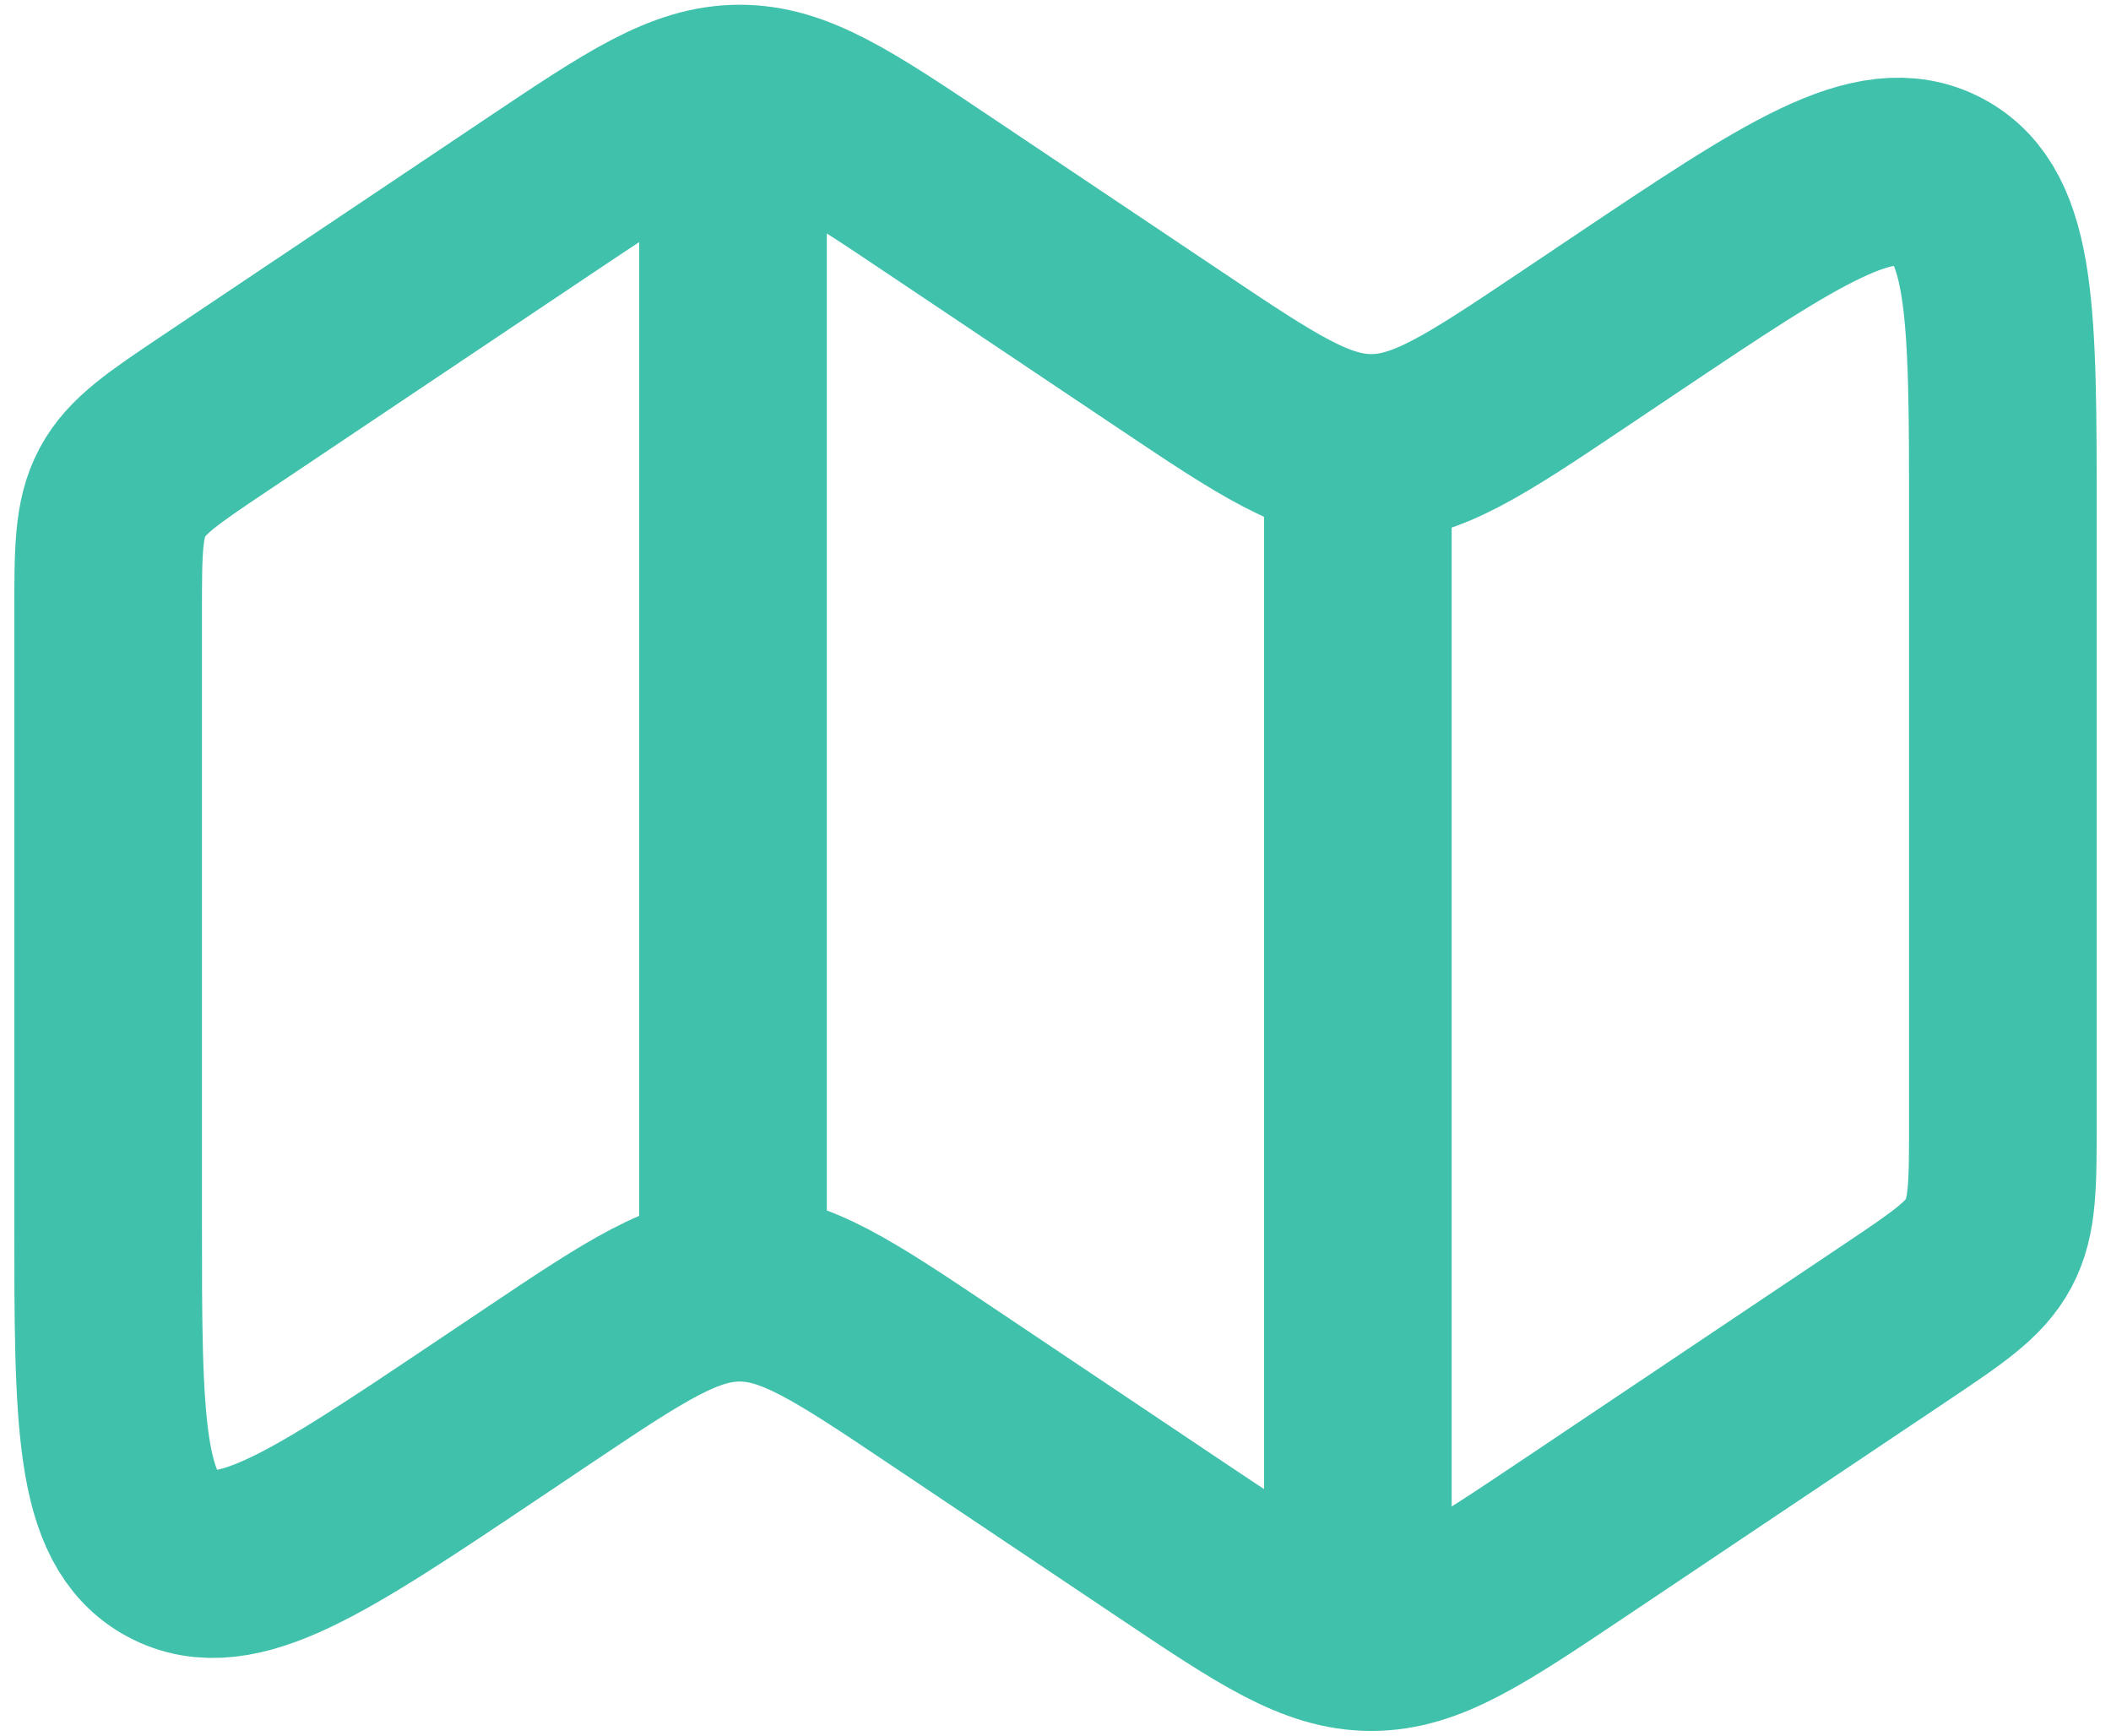 <svg width="45" height="37" viewBox="0 0 45 37" fill="none" xmlns="http://www.w3.org/2000/svg">
    <path
        d="M28.945 10.336V34.399M15.625 2.602V14.203V27.094M33.538 7.45L34.668 6.692C38.2 4.325 39.966 3.141 41.331 3.87C42.695 4.598 42.695 6.724 42.695 10.976V23.913C42.695 25.26 42.695 25.933 42.392 26.502C42.088 27.071 41.529 27.446 40.41 28.196L33.538 32.802C31.451 34.2 30.408 34.9 29.232 34.9C28.056 34.9 27.012 34.2 24.926 32.802L20.074 29.55C17.988 28.152 16.944 27.452 15.768 27.452C14.592 27.452 13.549 28.152 11.462 29.55L10.332 30.308C6.8 32.675 5.034 33.859 3.669 33.131C2.305 32.403 2.305 30.277 2.305 26.025V13.088C2.305 11.74 2.305 11.067 2.608 10.498C2.912 9.929 3.471 9.554 4.59 8.804L11.462 4.199C13.549 2.8 14.592 2.101 15.768 2.101C16.944 2.101 17.988 2.8 20.074 4.199L24.926 7.45C27.012 8.849 28.056 9.548 29.232 9.548C30.408 9.548 31.451 8.849 33.538 7.45Z"
        stroke="#40C1AC" stroke-width="4" stroke-linecap="round" stroke-linejoin="round" />
</svg>